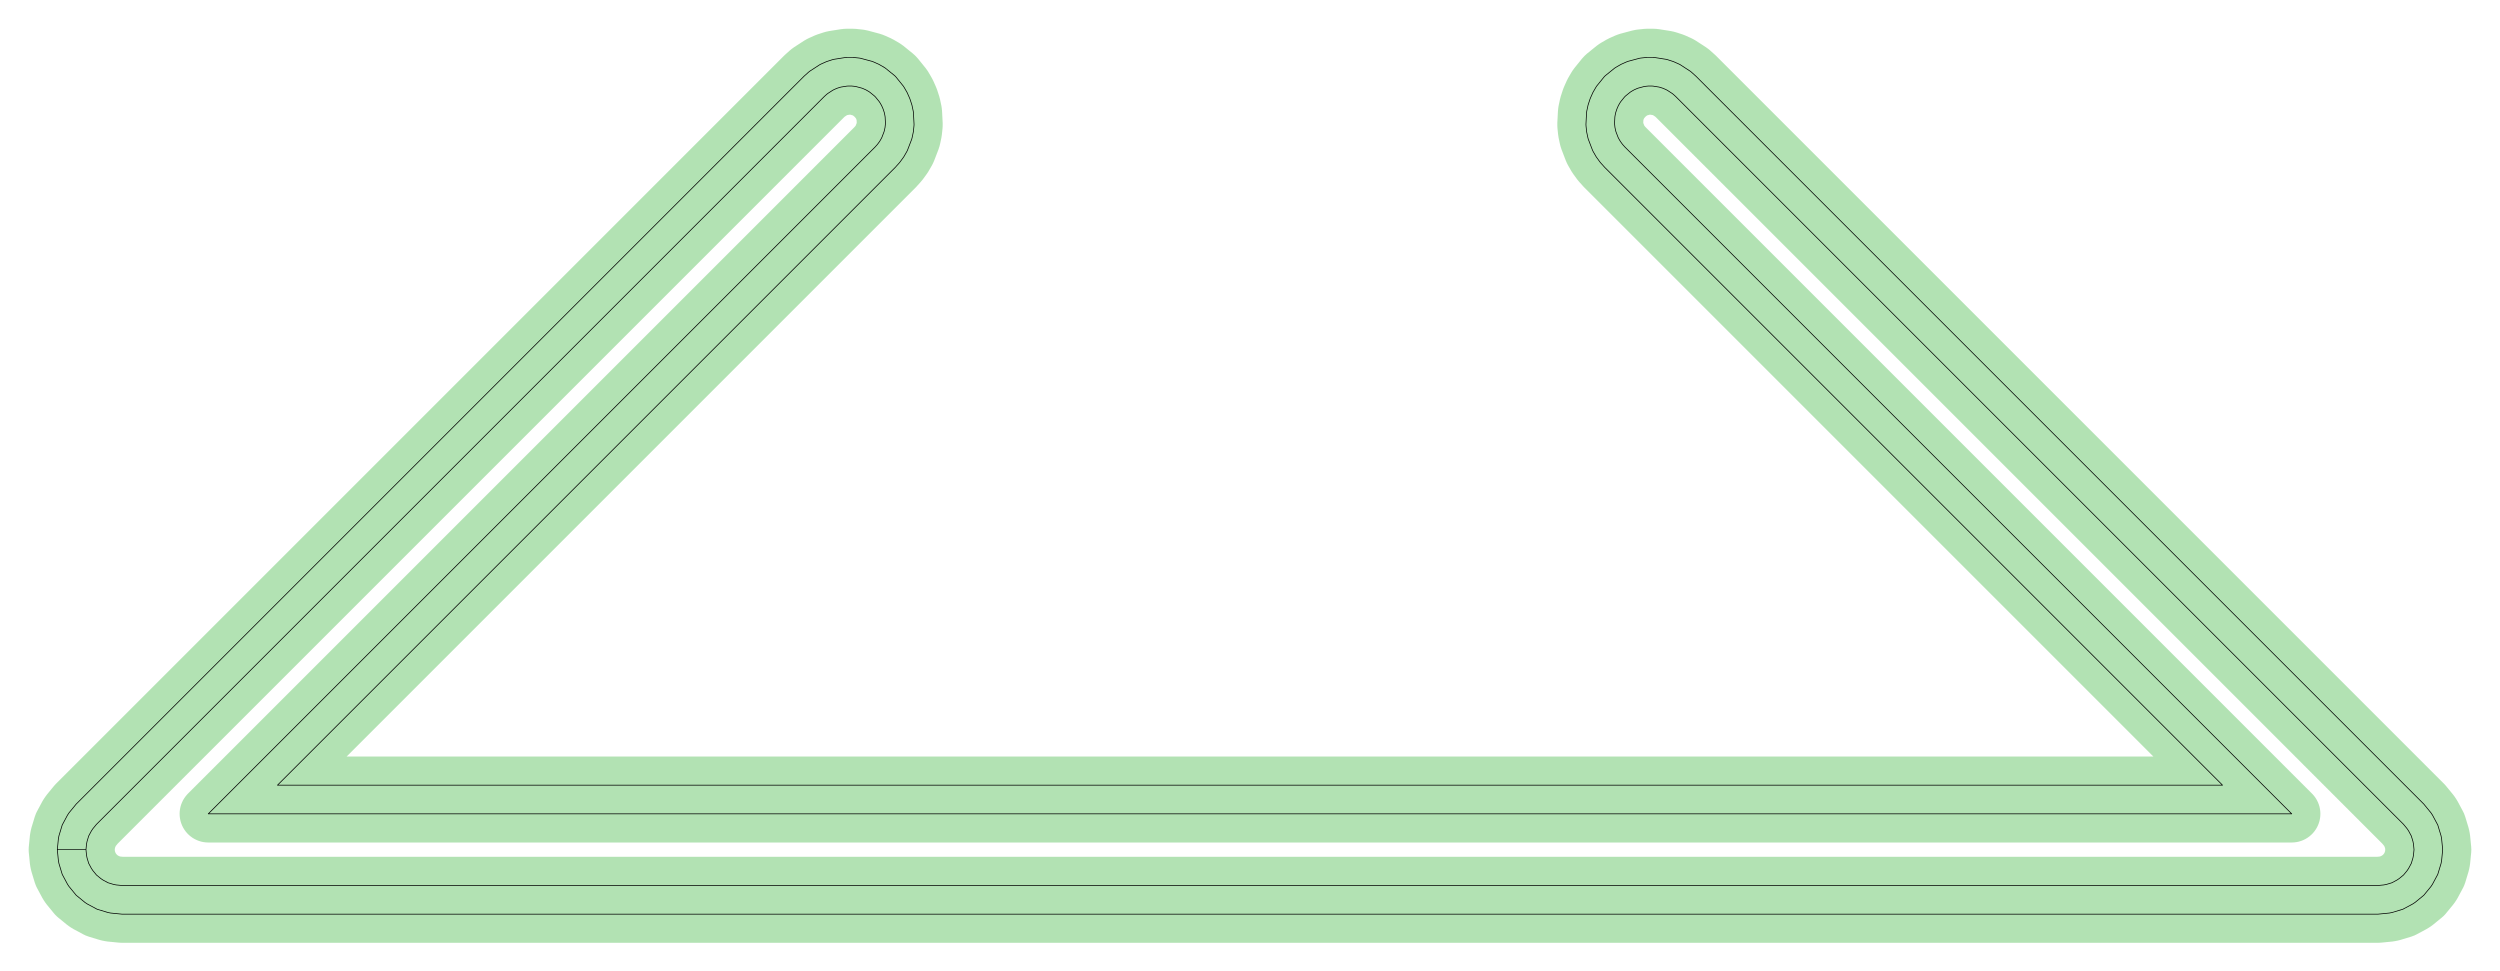 <?xml version="1.0" standalone="no"?>
<!DOCTYPE svg PUBLIC "-//W3C//DTD SVG 1.1//EN"
"http://www.w3.org/Graphics/SVG/1.1/DTD/svg11.dtd">
<!-- original:
<svg width="164.863" height="64.063" viewBox="0 0 3434.65 1334.65" version="1.1"
-->
<svg width="16486.3" height="6406.3" viewBox="0 0 3434.65 1334.65" version="1.1"
xmlns="http://www.w3.org/2000/svg"
xmlns:xlink="http://www.w3.org/1999/xlink">
<polyline points="78.739,1167.32 80.253,1151.96 81.001,1148.19 85.483,1133.42 92.759,1119.81 94.893,1116.62 104.685,1104.68 1104.68,104.685 1110.81,99.169 1112.41,97.875 1126.21,88.909 1128.05,87.975 1135.58,84.623 1143.41,82.077 1145.4,81.543 1161.66,78.969 1163.72,78.861 1171.96,78.861 1180.15,79.723 1182.19,80.045 1198.09,84.305 1200.01,85.041 1207.54,88.395 1214.67,92.515 1216.4,93.635 1229.19,103.995 1230.65,105.451 1241.01,118.243 1242.13,119.969 1246.25,127.107 1249.6,134.635 1250.34,136.557 1252.89,144.395 1254.6,152.457 1254.92,154.489 1255.78,170.927 1255.67,172.983 1254.81,181.179 1253.1,189.241 1252.57,191.229 1246.67,206.597 1245.73,208.429 1241.61,215.567 1236.77,222.235 1235.47,223.835 1229.96,229.959 381.179,1078.74 3053.46,1078.74 2204.68,229.959 2199.17,223.835 2197.87,222.235 2193.03,215.567 2188.91,208.429 2187.97,206.597 2182.08,191.229 2181.54,189.241 2179.83,181.179 2178.97,172.983 2178.86,170.927 2179.72,154.489 2180.04,152.457 2181.76,144.395 2184.3,136.557 2185.04,134.635 2188.39,127.107 2192.51,119.969 2193.63,118.243 2203.99,105.451 2205.45,103.995 2218.24,93.635 2219.97,92.515 2227.11,88.395 2234.63,85.041 2236.56,84.305 2252.46,80.045 2254.49,79.723 2262.68,78.861 2270.93,78.861 2272.98,78.969 2289.24,81.543 2291.23,82.077 2299.07,84.623 2306.6,87.975 2308.43,88.909 2322.23,97.875 2323.83,99.169 2329.96,104.685 3329.96,1104.68 3339.75,1116.62 3341.88,1119.81 3349.16,1133.42 3353.64,1148.19 3354.39,1151.96 3355.9,1167.32 3354.39,1182.68 3353.64,1186.45 3349.16,1201.22 3341.88,1214.83 3339.75,1218.03 3329.96,1229.96 3318.03,1239.75 3314.83,1241.88 3301.22,1249.16 3286.45,1253.64 3282.68,1254.39 3267.32,1255.9 167.323,1255.9 151.961,1254.39 148.193,1253.64 133.423,1249.16 119.809,1241.88 116.617,1239.75 104.685,1229.96 94.893,1218.03 92.759,1214.83 85.483,1201.22 81.001,1186.45 80.253,1182.68 78.739,1167.32 118.109,1167.32 118.865,1175 119.615,1178.77 121.855,1186.15 125.493,1192.96 127.627,1196.15 132.523,1202.12 138.489,1207.02 141.683,1209.15 148.489,1212.79 155.875,1215.03 159.641,1215.78 167.323,1216.53 3267.32,1216.53 3275,1215.78 3278.77,1215.03 3286.15,1212.79 3292.96,1209.15 3296.15,1207.02 3302.12,1202.12 3307.02,1196.15 3309.15,1192.96 3312.79,1186.15 3315.03,1178.77 3315.78,1175 3316.53,1167.32 3315.78,1159.64 3315.03,1155.87 3312.79,1148.49 3309.15,1141.68 3307.02,1138.49 3302.12,1132.52 2302.12,132.523 2299.06,129.765 2297.46,128.471 2290.56,123.989 2288.72,123.055 2284.96,121.379 2281.04,120.105 2279.05,119.573 2270.92,118.285 2268.87,118.177 2264.75,118.177 2260.65,118.607 2258.61,118.929 2250.66,121.059 2248.74,121.797 2244.98,123.473 2241.41,125.533 2239.68,126.655 2233.29,131.835 2231.83,133.289 2226.65,139.685 2225.53,141.411 2223.47,144.979 2221.8,148.745 2221.06,150.665 2219.79,154.585 2218.93,158.615 2218.61,160.649 2218.18,168.867 2218.28,170.923 2218.71,175.021 2219.57,179.051 2220.1,181.039 2223.05,188.723 2223.99,190.557 2226.05,194.125 2228.47,197.459 2229.76,199.059 2232.52,202.121 3148.51,1118.11 286.131,1118.11 1202.12,202.121 1204.88,199.059 1206.17,197.459 1208.59,194.125 1210.65,190.557 1211.59,188.723 1214.54,181.039 1215.07,179.051 1215.93,175.021 1216.36,170.923 1216.47,168.867 1216.04,160.649 1215.71,158.615 1214.86,154.585 1213.58,150.665 1212.85,148.745 1211.17,144.979 1209.11,141.411 1207.99,139.685 1202.81,133.289 1201.35,131.835 1194.96,126.655 1193.23,125.533 1189.66,123.473 1185.9,121.797 1183.98,121.059 1176.03,118.929 1173.99,118.607 1169.9,118.177 1165.78,118.177 1163.72,118.285 1155.59,119.573 1153.6,120.105 1149.68,121.379 1145.92,123.055 1144.09,123.989 1137.18,128.471 1135.58,129.765 1132.52,132.523 132.523,1132.52 127.627,1138.49 125.493,1141.68 121.855,1148.49 119.615,1155.87 118.865,1159.64 118.109,1167.32" style="stroke:rgb(103,198,105);stroke-width:78.74;fill:none;stroke-opacity:0.5;stroke-linecap:round;stroke-linejoin:round;;fill:none"/>
<polyline points="78.739,1167.32 80.253,1151.96 81.001,1148.19 85.483,1133.42 92.759,1119.81 94.893,1116.62 104.685,1104.68 1104.68,104.685 1110.81,99.169 1112.41,97.875 1126.21,88.909 1128.05,87.975 1135.58,84.623 1143.41,82.077 1145.4,81.543 1161.66,78.969 1163.72,78.861 1171.96,78.861 1180.15,79.723 1182.19,80.045 1198.09,84.305 1200.01,85.041 1207.54,88.395 1214.67,92.515 1216.4,93.635 1229.19,103.995 1230.65,105.451 1241.01,118.243 1242.13,119.969 1246.25,127.107 1249.6,134.635 1250.34,136.557 1252.89,144.395 1254.6,152.457 1254.92,154.489 1255.78,170.927 1255.67,172.983 1254.81,181.179 1253.1,189.241 1252.57,191.229 1246.67,206.597 1245.73,208.429 1241.61,215.567 1236.77,222.235 1235.47,223.835 1229.96,229.959 381.179,1078.74 3053.46,1078.74 2204.68,229.959 2199.17,223.835 2197.87,222.235 2193.03,215.567 2188.91,208.429 2187.97,206.597 2182.08,191.229 2181.54,189.241 2179.83,181.179 2178.97,172.983 2178.86,170.927 2179.72,154.489 2180.04,152.457 2181.76,144.395 2184.3,136.557 2185.04,134.635 2188.39,127.107 2192.51,119.969 2193.63,118.243 2203.99,105.451 2205.45,103.995 2218.24,93.635 2219.97,92.515 2227.11,88.395 2234.63,85.041 2236.56,84.305 2252.46,80.045 2254.49,79.723 2262.68,78.861 2270.93,78.861 2272.98,78.969 2289.24,81.543 2291.23,82.077 2299.07,84.623 2306.6,87.975 2308.43,88.909 2322.23,97.875 2323.83,99.169 2329.96,104.685 3329.96,1104.68 3339.75,1116.62 3341.88,1119.81 3349.16,1133.42 3353.64,1148.19 3354.39,1151.96 3355.9,1167.32 3354.39,1182.68 3353.64,1186.45 3349.16,1201.22 3341.88,1214.83 3339.75,1218.03 3329.96,1229.96 3318.03,1239.75 3314.83,1241.88 3301.22,1249.16 3286.45,1253.64 3282.68,1254.39 3267.32,1255.9 167.323,1255.9 151.961,1254.39 148.193,1253.64 133.423,1249.16 119.809,1241.88 116.617,1239.75 104.685,1229.96 94.893,1218.03 92.759,1214.83 85.483,1201.22 81.001,1186.45 80.253,1182.68 78.739,1167.32 118.109,1167.32 118.865,1175 119.615,1178.77 121.855,1186.15 125.493,1192.96 127.627,1196.15 132.523,1202.12 138.489,1207.02 141.683,1209.15 148.489,1212.79 155.875,1215.03 159.641,1215.78 167.323,1216.53 3267.32,1216.53 3275,1215.78 3278.77,1215.03 3286.15,1212.79 3292.96,1209.15 3296.15,1207.02 3302.12,1202.12 3307.02,1196.15 3309.15,1192.96 3312.79,1186.15 3315.03,1178.77 3315.78,1175 3316.53,1167.32 3315.78,1159.64 3315.03,1155.87 3312.79,1148.49 3309.15,1141.68 3307.02,1138.49 3302.12,1132.52 2302.12,132.523 2299.06,129.765 2297.46,128.471 2290.56,123.989 2288.72,123.055 2284.96,121.379 2281.04,120.105 2279.05,119.573 2270.92,118.285 2268.87,118.177 2264.75,118.177 2260.65,118.607 2258.61,118.929 2250.66,121.059 2248.74,121.797 2244.98,123.473 2241.41,125.533 2239.68,126.655 2233.29,131.835 2231.83,133.289 2226.65,139.685 2225.53,141.411 2223.47,144.979 2221.8,148.745 2221.06,150.665 2219.79,154.585 2218.93,158.615 2218.61,160.649 2218.18,168.867 2218.28,170.923 2218.71,175.021 2219.57,179.051 2220.1,181.039 2223.05,188.723 2223.99,190.557 2226.05,194.125 2228.47,197.459 2229.76,199.059 2232.52,202.121 3148.51,1118.11 286.131,1118.11 1202.12,202.121 1204.88,199.059 1206.17,197.459 1208.59,194.125 1210.65,190.557 1211.59,188.723 1214.54,181.039 1215.07,179.051 1215.93,175.021 1216.36,170.923 1216.47,168.867 1216.04,160.649 1215.71,158.615 1214.86,154.585 1213.58,150.665 1212.85,148.745 1211.17,144.979 1209.11,141.411 1207.99,139.685 1202.81,133.289 1201.35,131.835 1194.96,126.655 1193.23,125.533 1189.66,123.473 1185.9,121.797 1183.98,121.059 1176.03,118.929 1173.99,118.607 1169.9,118.177 1165.78,118.177 1163.72,118.285 1155.59,119.573 1153.6,120.105 1149.68,121.379 1145.92,123.055 1144.09,123.989 1137.18,128.471 1135.58,129.765 1132.52,132.523 132.523,1132.52 127.627,1138.49 125.493,1141.68 121.855,1148.49 119.615,1155.87 118.865,1159.64 118.109,1167.32" style="stroke:rgb(0,0,0);stroke-width:1px;fill:none;stroke-opacity:1;stroke-linecap:round;stroke-linejoin:round;;fill:none"/>
</svg>
